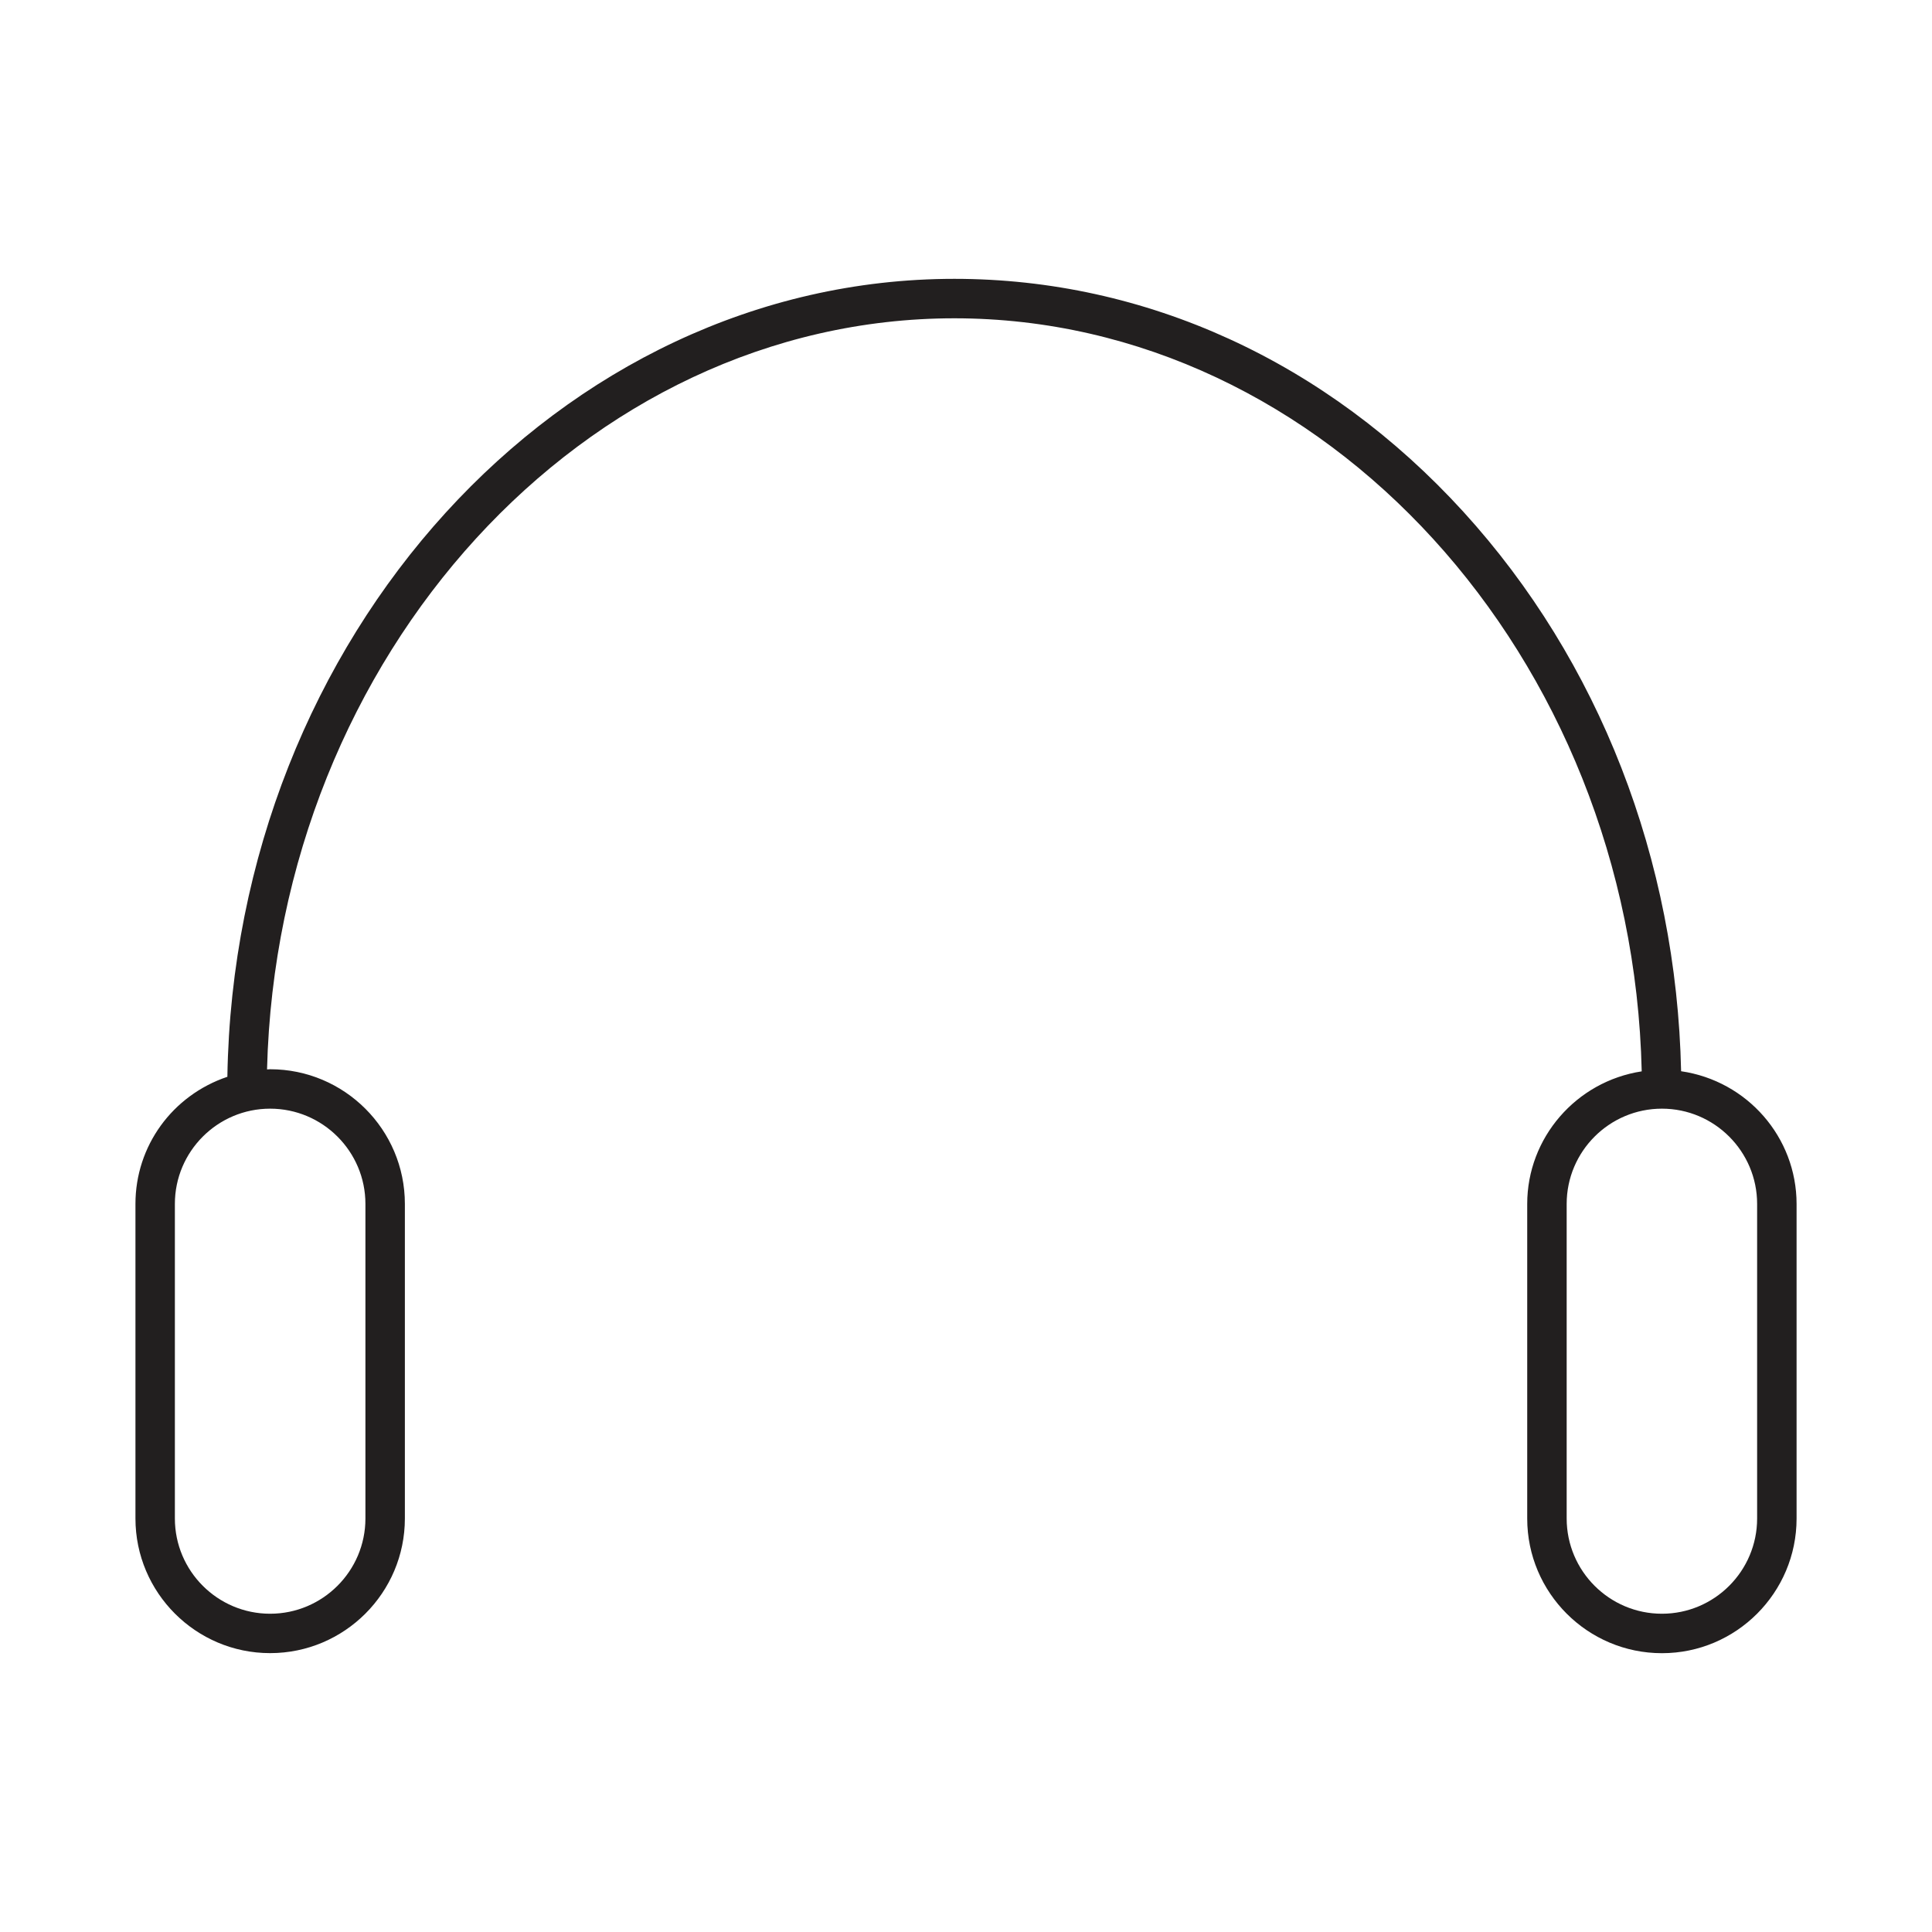 <?xml version="1.0" encoding="utf-8"?>
<!-- Generator: Adobe Illustrator 15.0.0, SVG Export Plug-In . SVG Version: 6.00 Build 0)  -->
<!DOCTYPE svg PUBLIC "-//W3C//DTD SVG 1.1//EN" "http://www.w3.org/Graphics/SVG/1.1/DTD/svg11.dtd">
<svg version="1.1" id="Layer_1" xmlns="http://www.w3.org/2000/svg" xmlns:xlink="http://www.w3.org/1999/xlink" x="0px" y="0px"
	 width="64px" height="64px" viewBox="0 0 64 64" enable-background="new 0 0 64 64" xml:space="preserve">
<path fill="#221F1F" d="M55.689,35.486c-0.154-7.018-2.714-13.596-7.214-18.534c-4.535-4.975-10.521-7.715-16.861-7.715
	c-13.061,0-23.847,11.849-24.082,26.433c-1.825,0.615-3.045,2.296-3.045,4.21v10.421c0,2.46,2.002,4.461,4.461,4.461
	c2.462,0,4.464-2.001,4.464-4.461V39.881c0-2.46-2.002-4.461-4.464-4.461c-0.035,0-0.067,0.003-0.102,0.006
	c0.347-13.733,10.534-24.882,22.769-24.882c12.259,0,22.452,11.181,22.769,24.946c-2.171,0.332-3.793,2.199-3.793,4.392v10.421
	c0,2.46,2.002,4.461,4.463,4.461c2.459,0,4.46-2.001,4.46-4.461V39.881C59.513,37.673,57.878,35.804,55.689,35.486z M55.053,53.457
	c-1.74,0-3.155-1.415-3.155-3.155V39.881c0-1.739,1.415-3.155,3.155-3.155c1.739,0,3.154,1.416,3.154,3.155v10.421
	C58.207,52.042,56.792,53.457,55.053,53.457z M8.948,53.457c-1.74,0-3.155-1.415-3.155-3.155V39.881
	c0-1.739,1.416-3.155,3.155-3.155c1.741,0,3.157,1.416,3.157,3.155v10.421C12.105,52.042,10.689,53.457,8.948,53.457z"/>
</svg>
